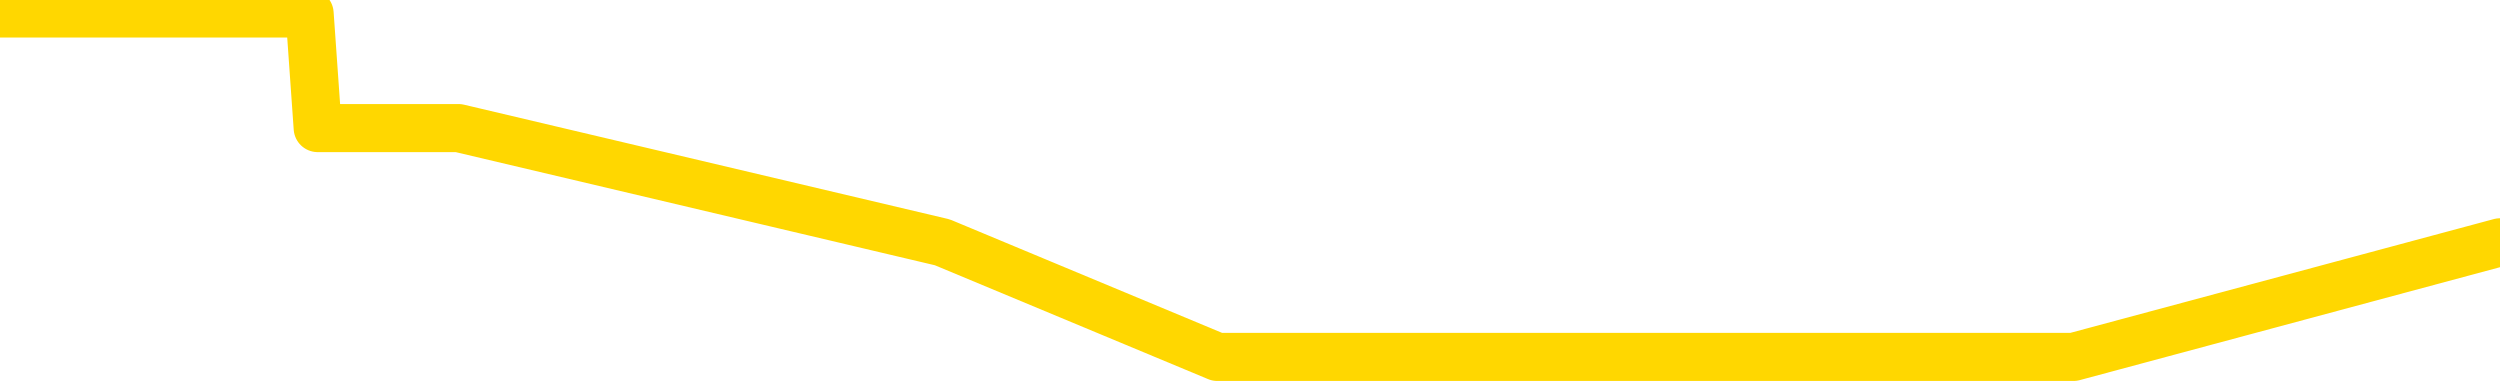 <svg xmlns="http://www.w3.org/2000/svg" version="1.1" viewBox="0 0 6500 1000">
	<path fill="none" stroke="gold" stroke-width="125" stroke-linecap="round" stroke-linejoin="round" d="M0 62535  L-200350 62535 L-197746 62238 L-196078 61940 L-177748 61345 L-177578 60750 L-170420 60154 L-170387 60154 L-156956 59857 L-154034 60154 L-140693 59261 L-136524 58071 L-135364 56583 L-134745 55095 L-132733 54202 L-128962 53607 L-128361 53011 L-128033 52416 L-127820 51821 L-127278 51226 L-126040 48845 L-124861 46464 L-121997 44083 L-121474 41702 L-116619 41107 L-113682 40511 L-113639 39916 L-113330 39321 L-113079 38726 L-110484 38130 L-106228 38130 L-106210 38130 L-104973 38130 L-103096 38130 L-101142 37535 L-100194 36940 L-99924 36345 L-99614 36047 L-99516 35750 L-98685 35750 L-96655 36047 L-96364 33369 L-94218 32178 L-94062 30392 L-90406 28607 L-90155 29500 L-90056 29202 L-89539 30095 L-87388 31583 L-86459 33071 L-84933 34559 L-83694 34559 L-82147 34261 L-79185 33666 L-78064 33071 L-77754 32476 L-76543 32178 L-73536 35452 L-73517 35154 L-73169 34857 L-72956 34559 L-72830 30392 L-72589 29797 L-72551 29202 L-72531 28607 L-72512 28011 L-72453 27416 L-72394 26821 L-72376 26226 L-71933 25630 L-70694 25035 L-69148 24440 L-65760 23845 L-60034 23547 L-59832 23250 L-58197 22952 L-56475 22654 L-55043 22357 L-54810 22059 L-54095 21761 L-47963 21464 L-47595 20869 L-47441 20273 L-46862 19678 L-46570 19083 L-45602 18488 L-45293 17892 L-44694 17297 L-43087 17297 L-42352 17297 L-42042 17595 L-41274 17595 L-39238 17000 L-38813 16404 L-38000 16107 L-30572 15511 L-30049 14916 L-29875 14321 L-29140 13726 L-27572 13130 L-27167 12833 L-24942 12238 L-23994 11940 L-23569 11642 L-23238 11642 L-22195 11345 L-20087 10750 L-19834 10154 L-19215 9559 L-18403 9261 L-16295 8666 L-16246 8071 L-14318 7476 L-13992 6880 L-13857 6285 L-13354 5988 L-11942 5392 L-11439 4202 L-10917 3309 L-7357 2119 L-6622 928 L-4197 928 L-2908 333 L-2501 35 L651 35 L805 35 L826 333 L1192 333 L2450 630 L3165 928 L4055 928 L4462 928 L5391 928 L6500 630" />
</svg>
